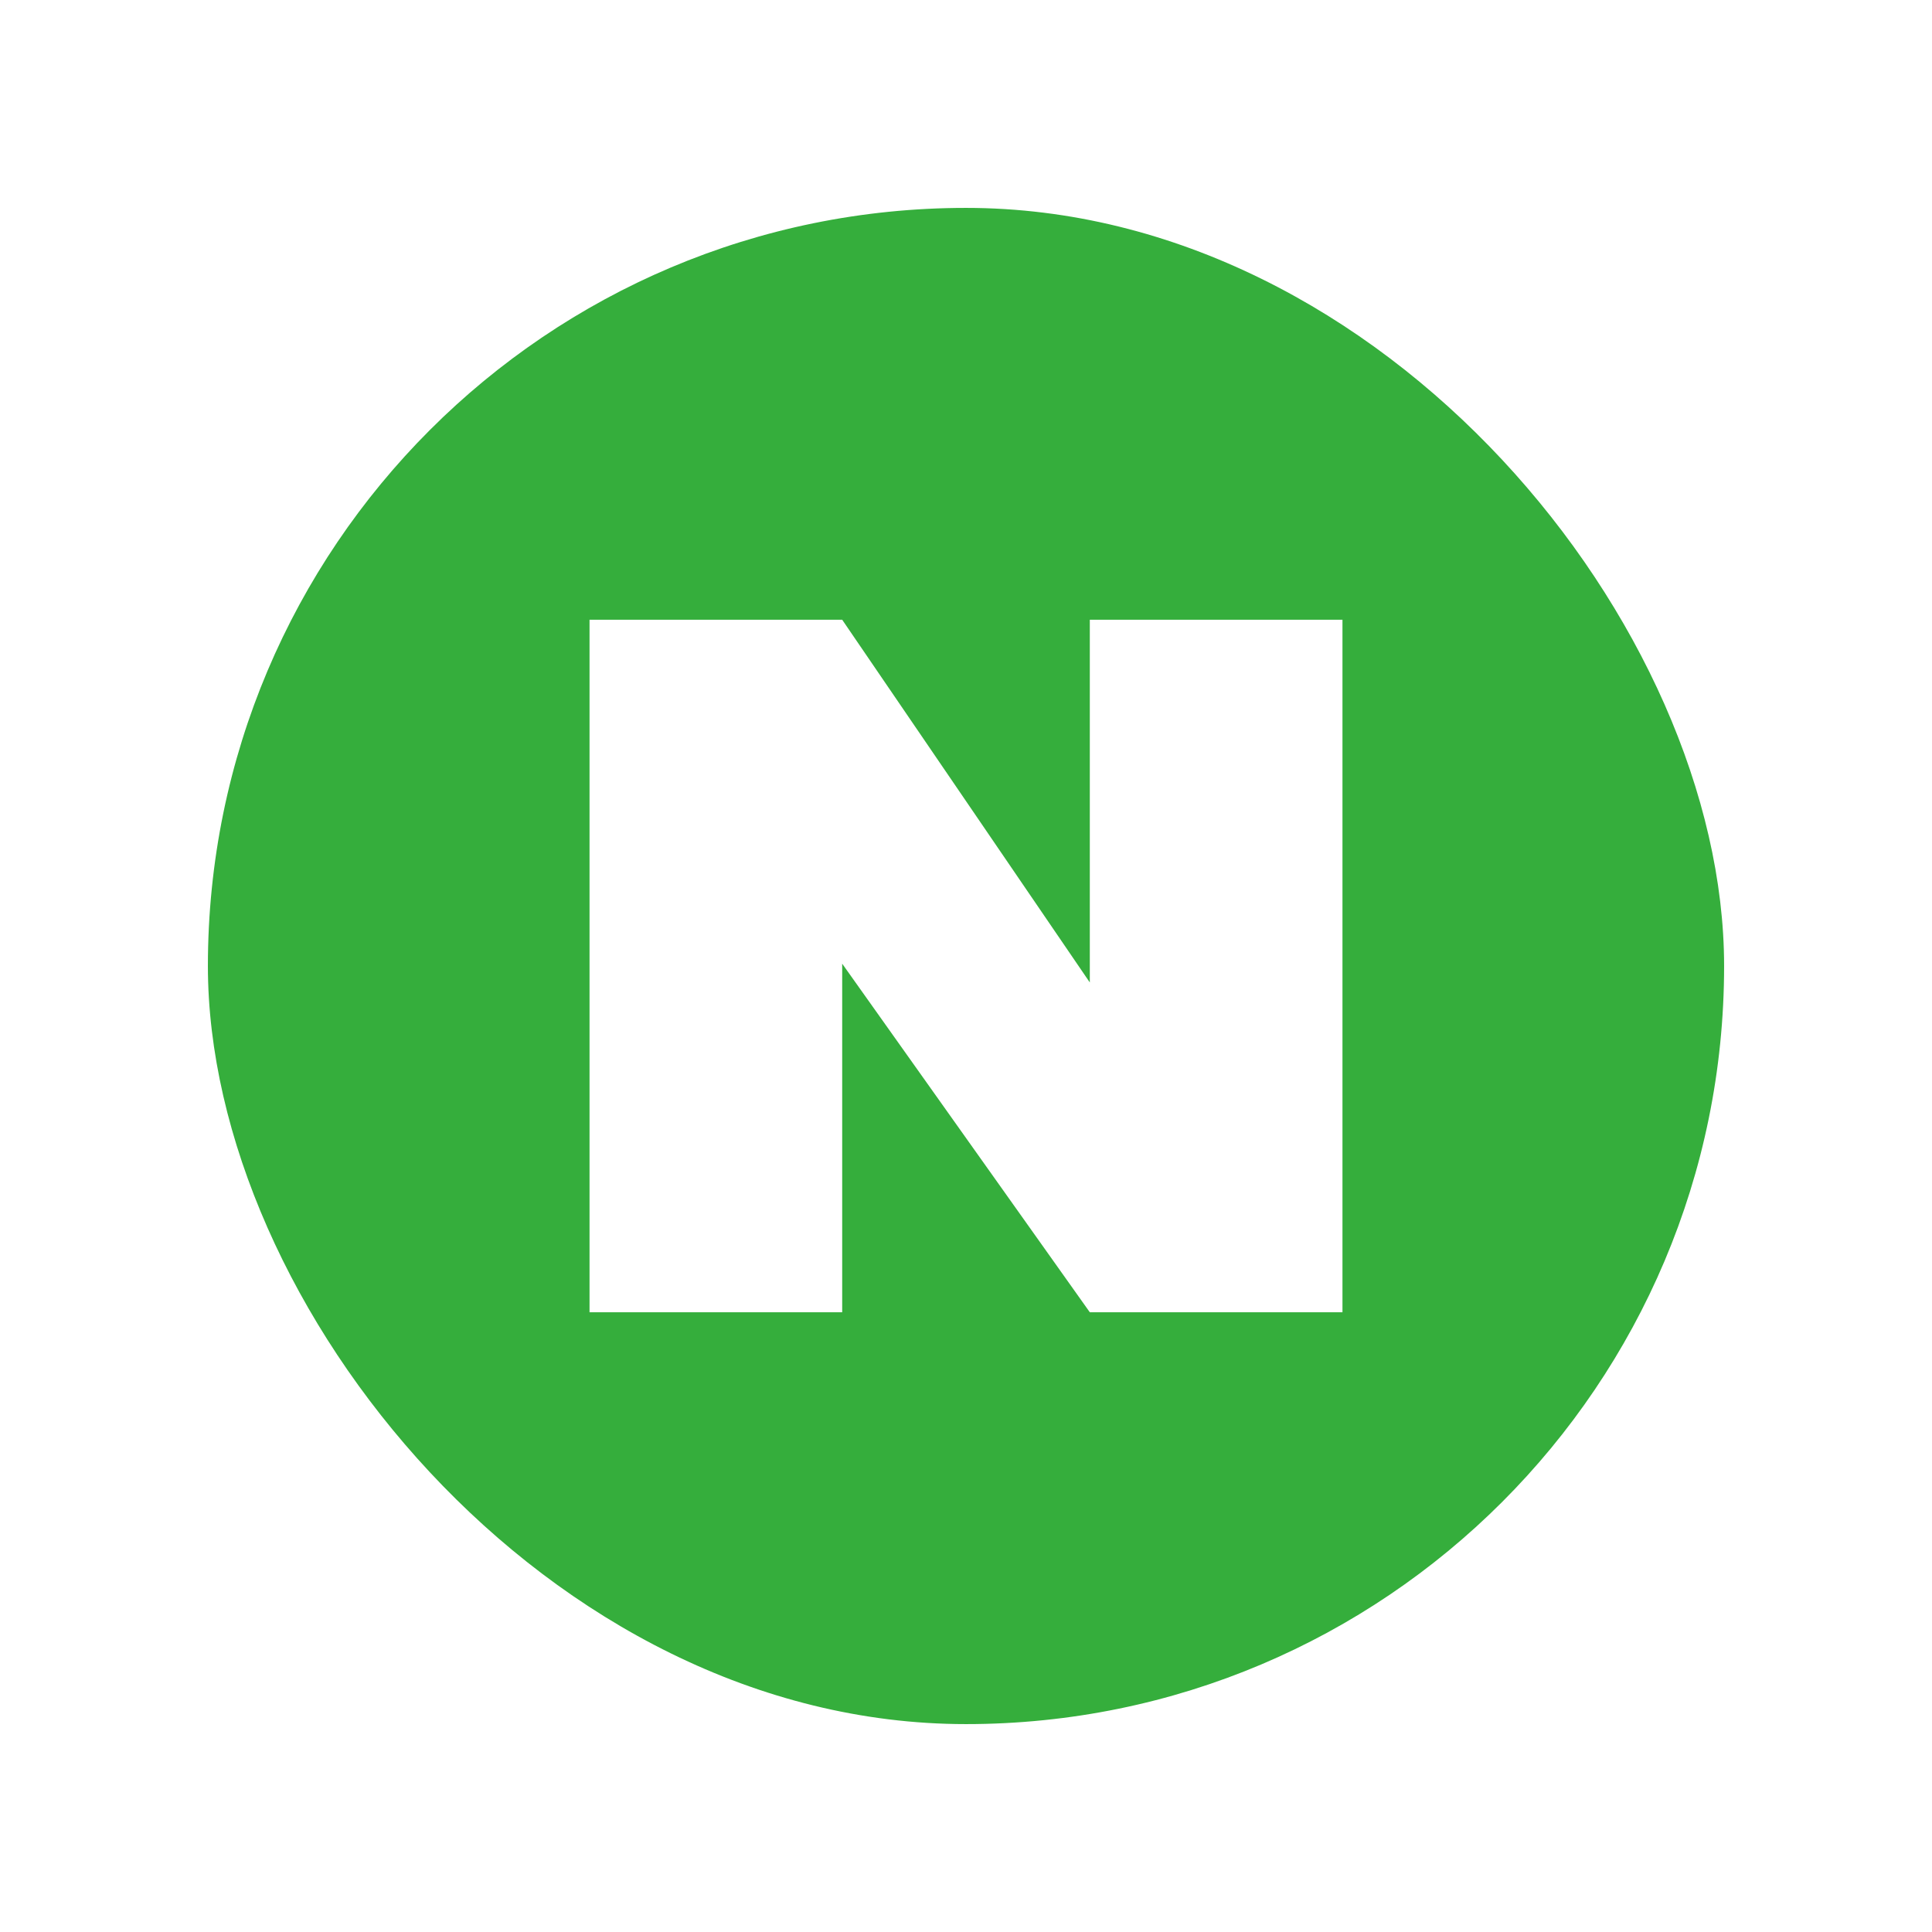 <?xml version="1.0" encoding="UTF-8"?><svg id="_레이어_1" xmlns="http://www.w3.org/2000/svg" viewBox="0 0 142 142"><defs><style>.cls-1{fill:#fff;}.cls-2{fill:#35ae3c;}</style></defs><rect class="cls-1" width="142" height="142"/><g><rect class="cls-2" x="15.28" y="15.28" width="111.44" height="111.44" rx="55.72" ry="55.72"/><polygon class="cls-1" points="98.67 45.55 98.67 96.45 80.1 96.45 61.9 70.83 61.9 96.45 43.33 96.45 43.33 45.55 61.9 45.55 80.1 72.21 80.1 45.55 98.67 45.55"/></g></svg>